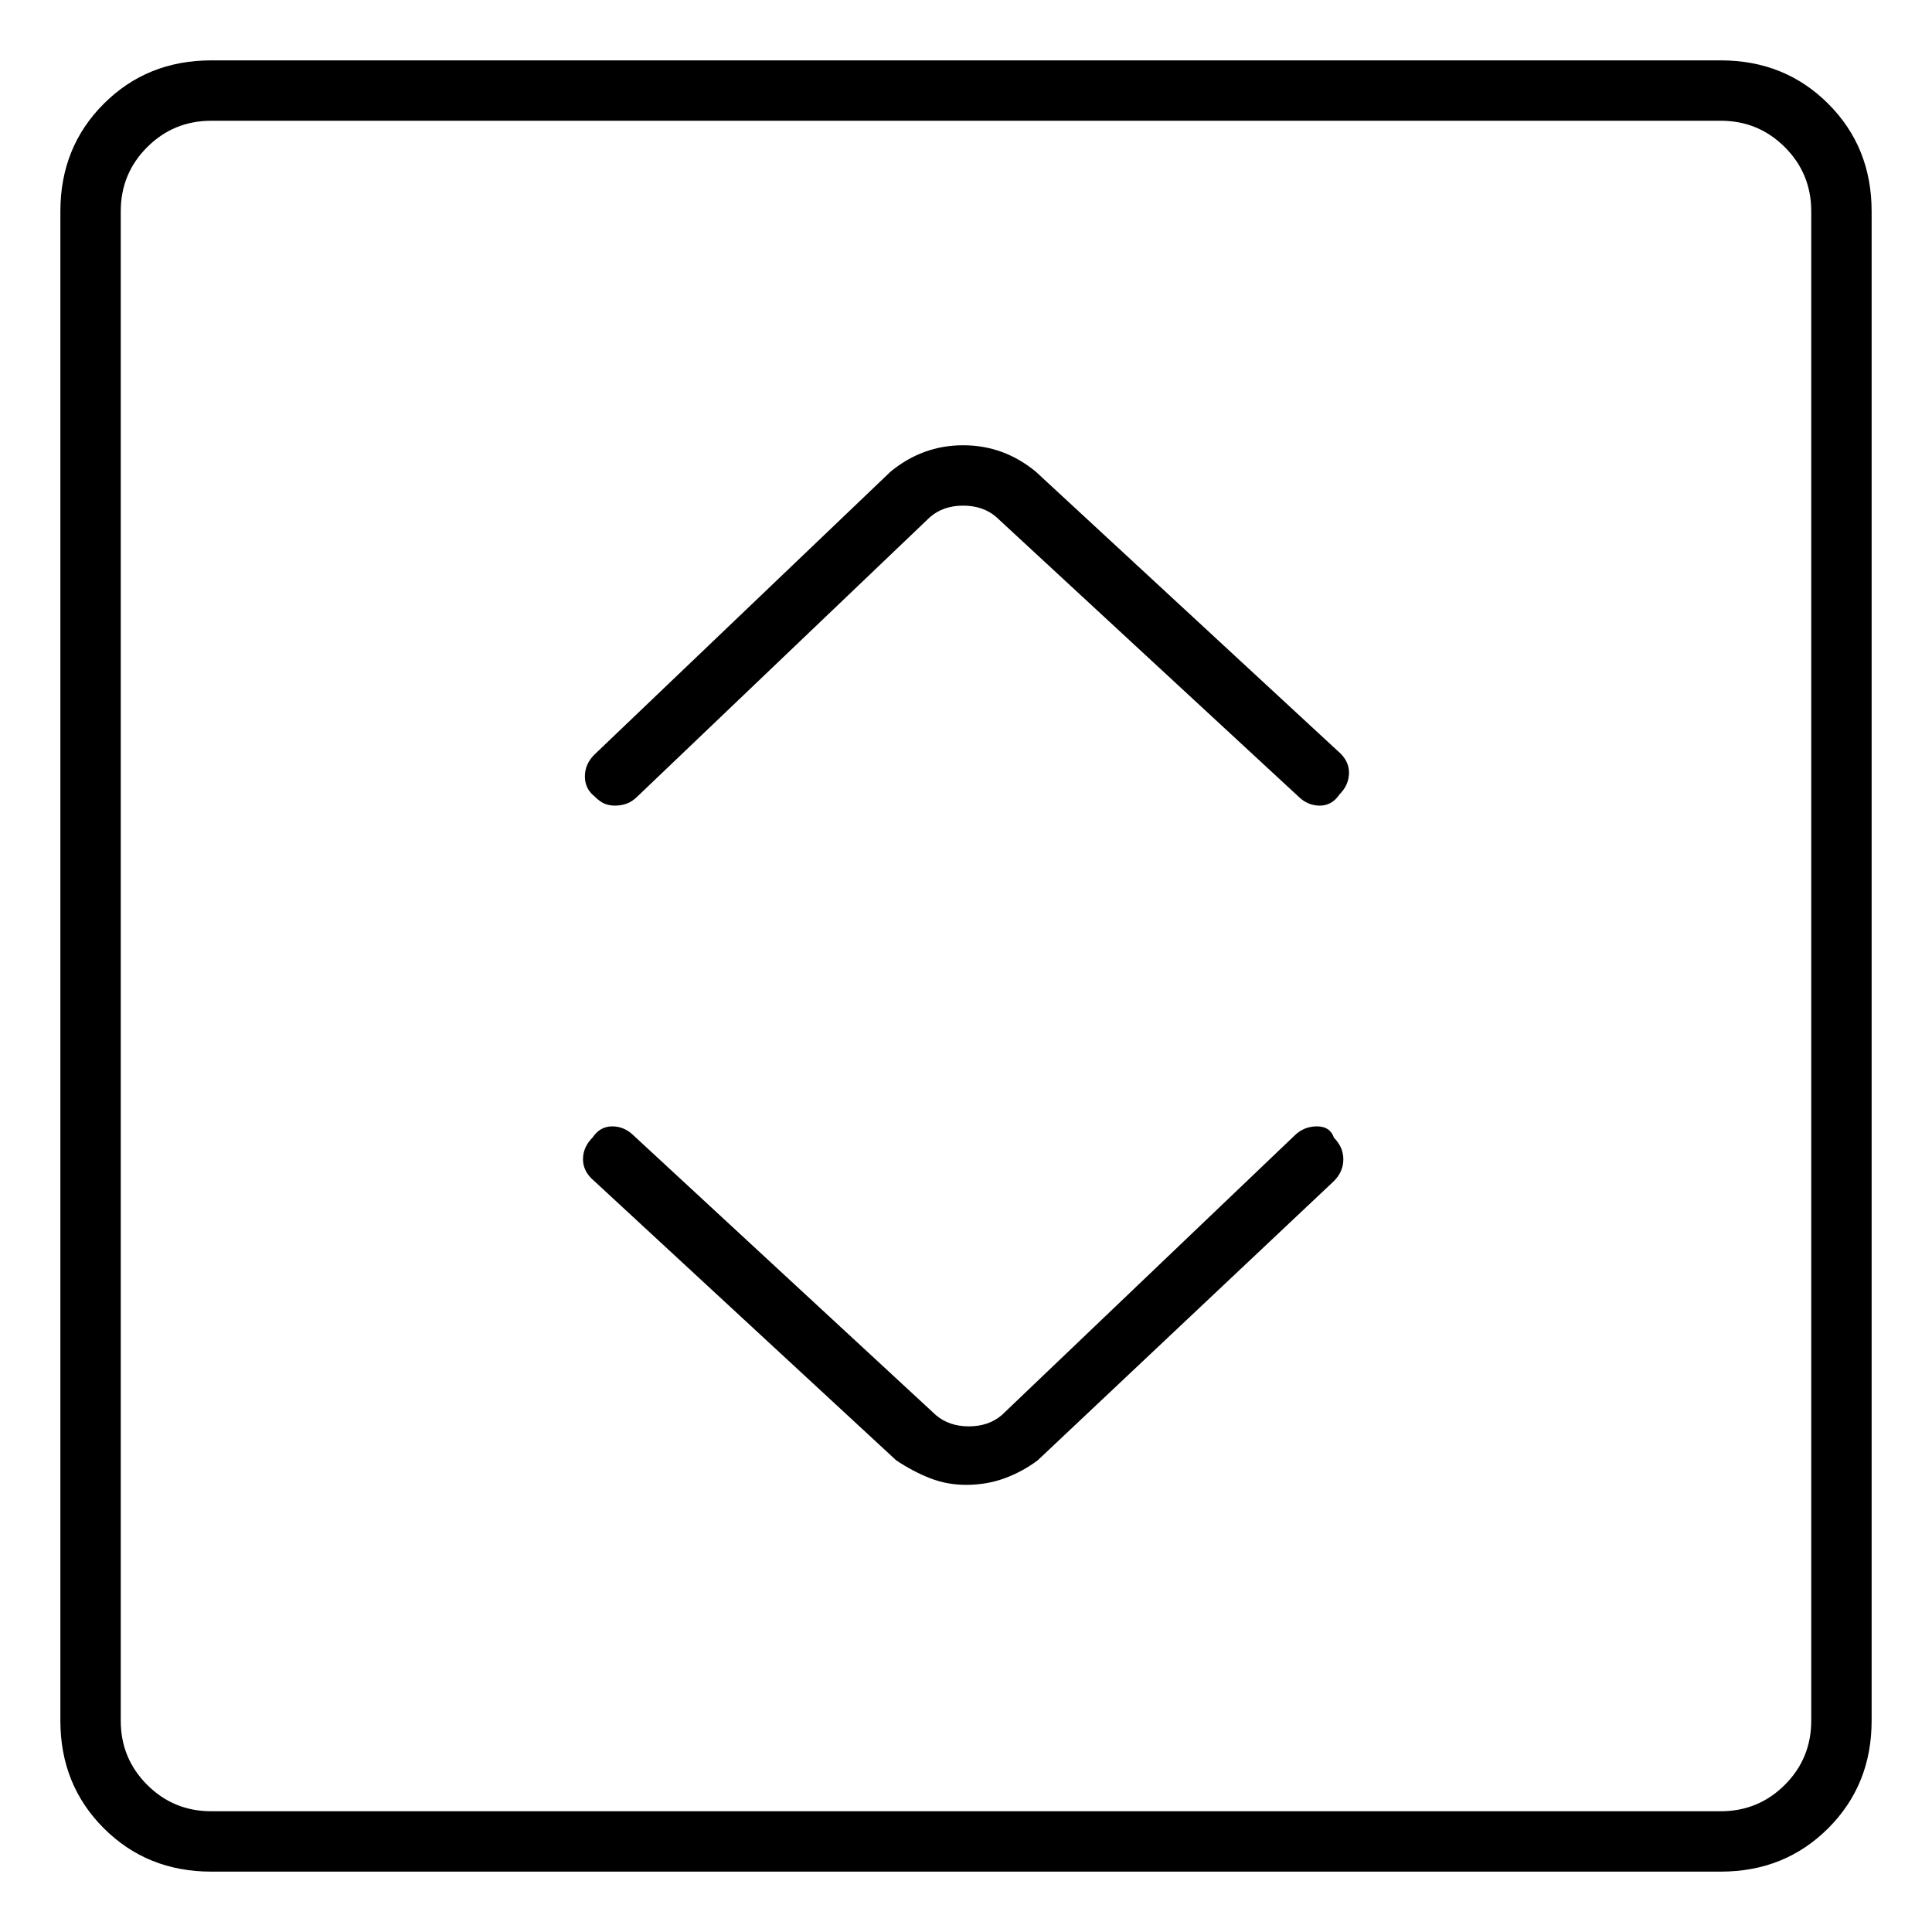 <svg viewBox="0 0 1024 1024" xmlns="http://www.w3.org/2000/svg">
  <path transform="scale(1, -1) translate(0, -960)" fill="currentColor" d="M912 928h-800q-34 0 -57 -23t-23 -57v-800q0 -34 23 -57t57 -23h800q34 0 57 23t23 57v800q0 34 -23 57t-57 23zM960 48q0 -20 -14 -34t-34 -14h-800q-20 0 -34 14t-14 34v800q0 20 14 34t34 14h800q20 0 34 -14t14 -34v-800zM686 358l-155 -148q-7 -6 -17.5 -6t-17.5 6 l-160 148q-5 5 -11.5 5t-10.5 -6q-5 -5 -5 -11.5t6 -11.5l160 -148q9 -6 18 -9.5t19 -3.5q11 0 20.5 3.5t17.5 9.5l157 148q5 5 5 11.5t-5 11.5q-2 6 -9 6t-12 -5v0zM326 533q3 0 6 1t6 4l155 148q7 6 17.5 6t17.5 -6l160 -148q5 -5 11.5 -5t10.5 6q5 5 5 11.5t-6 11.5 l-160 148q-17 14 -38.5 14t-38.5 -14l-157 -150q-5 -5 -5 -11.5t5 -10.5q3 -3 5.5 -4t5.5 -1v0z" />
</svg>